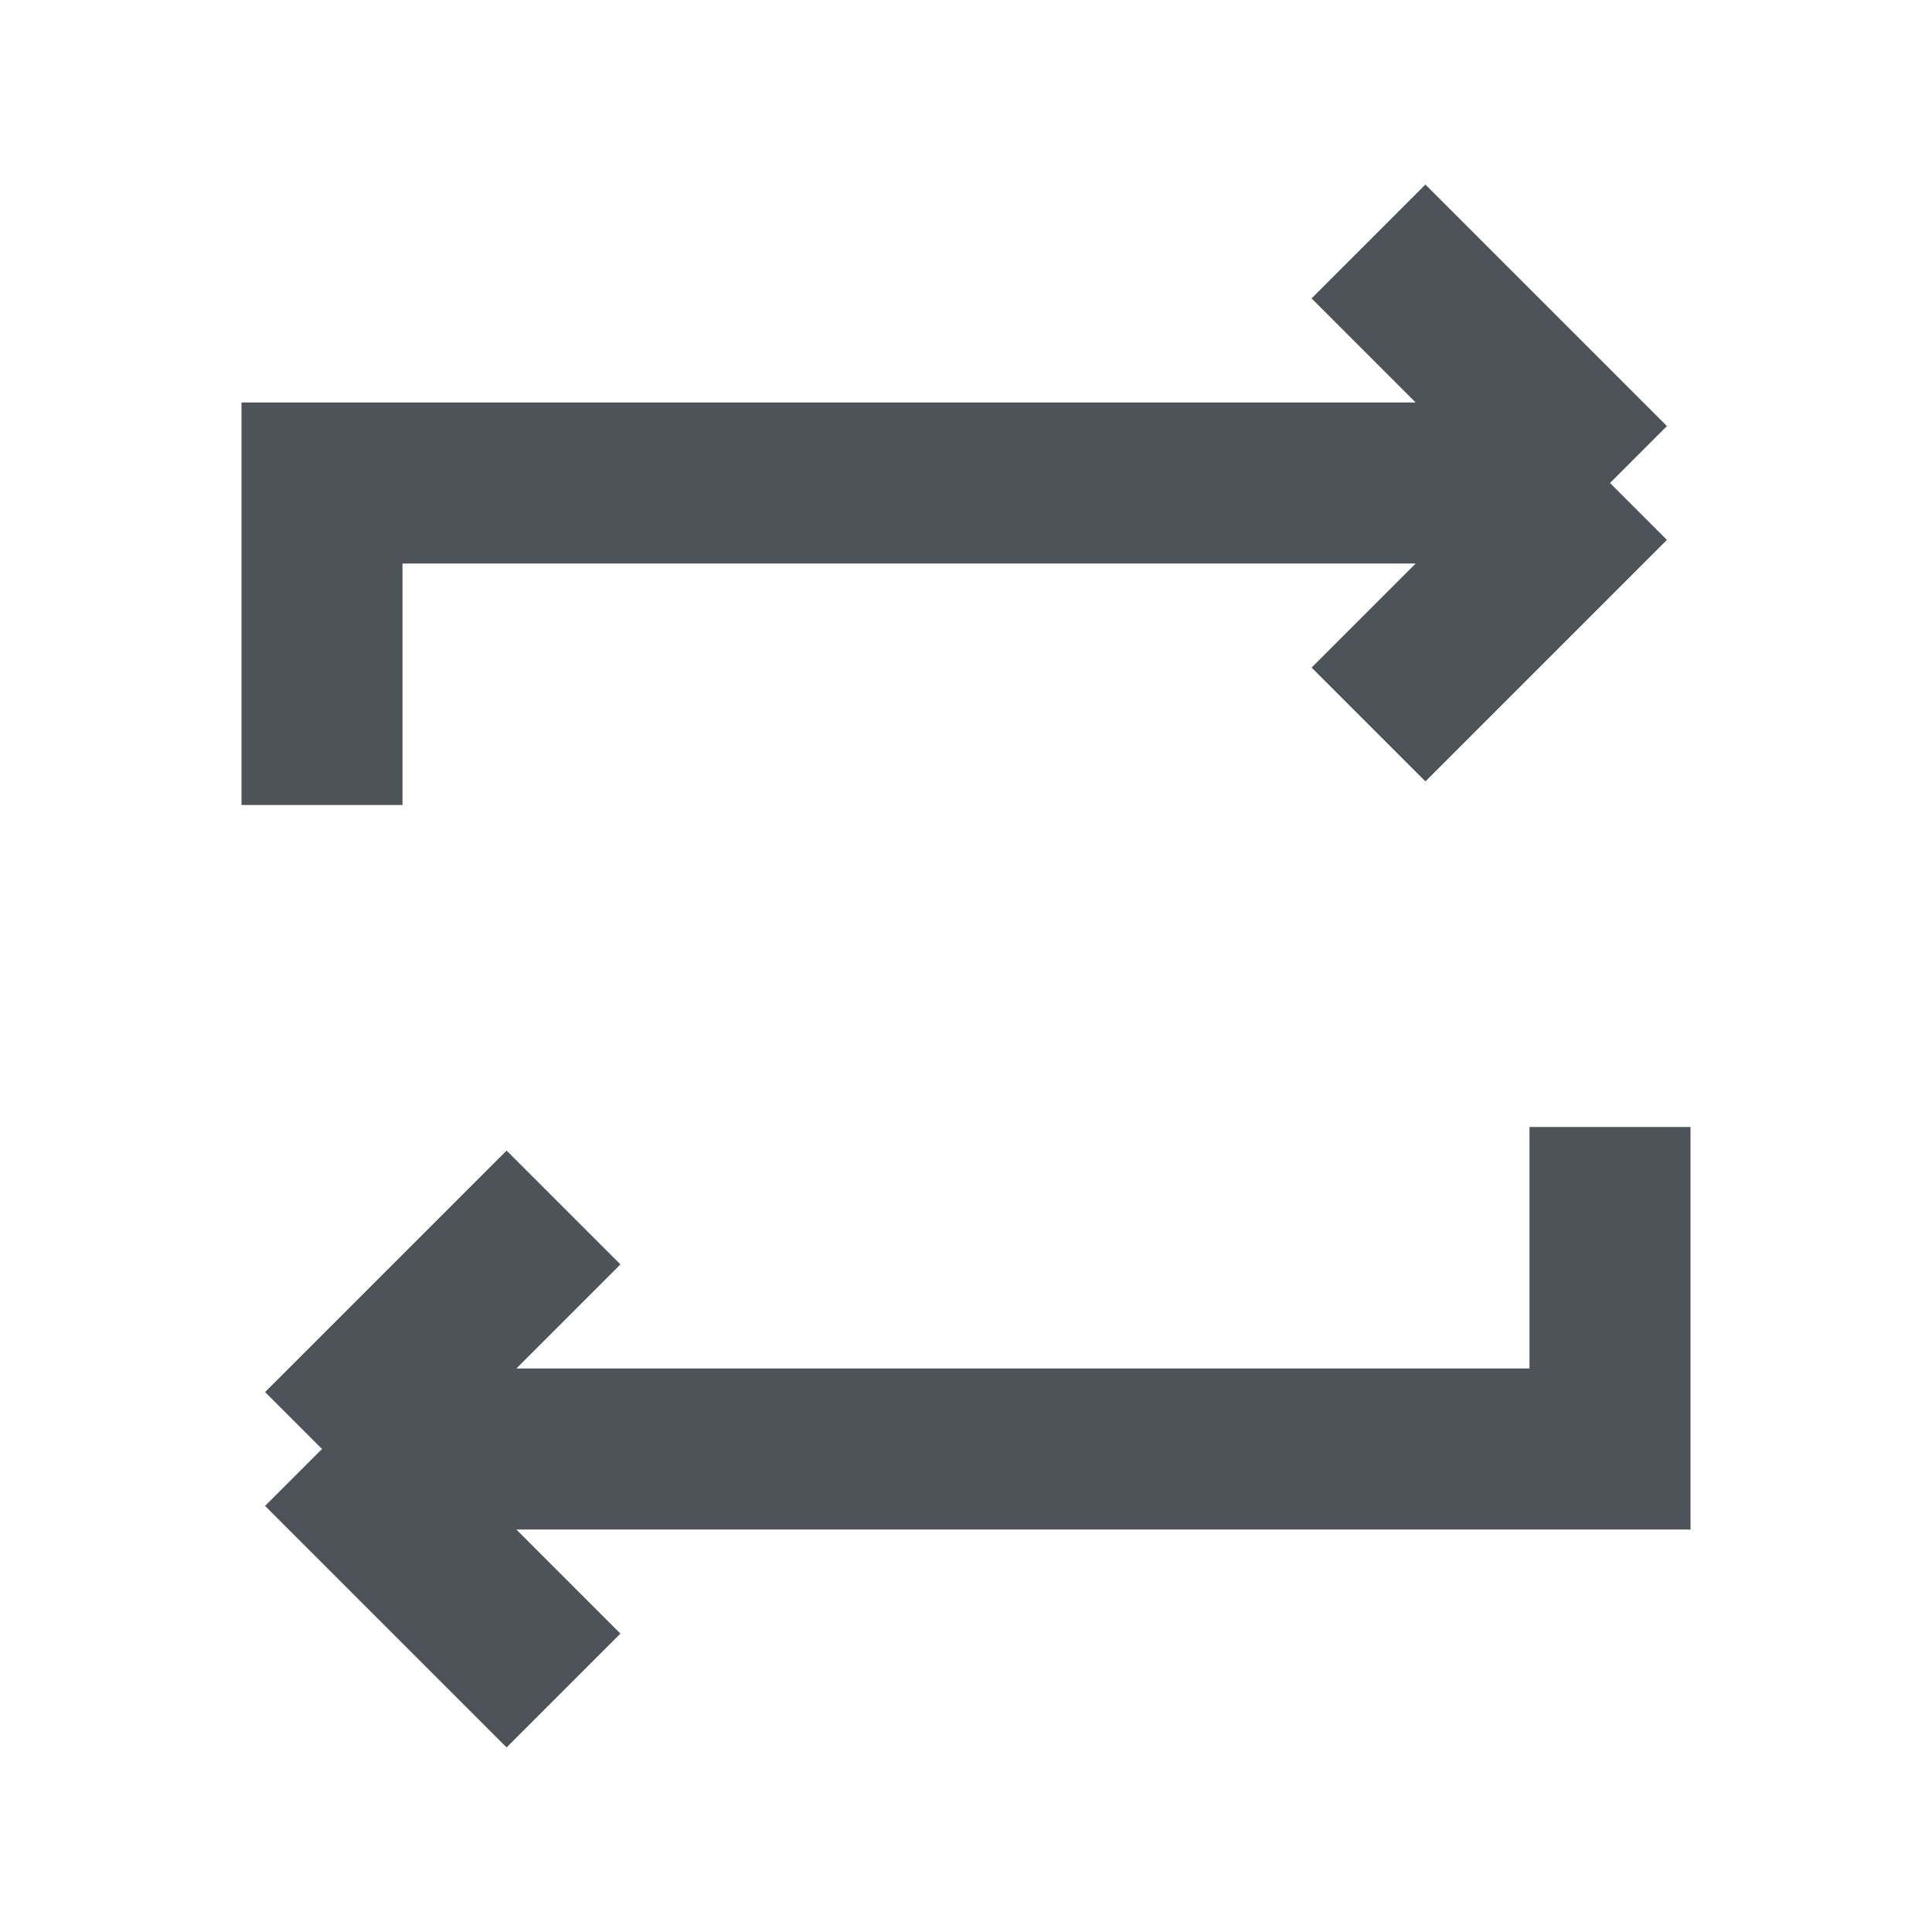 <svg xmlns="http://www.w3.org/2000/svg" width="24" height="24" viewBox="0 0 24 24" fill="none">
    <path d="M4 18H20V14M4 18L7 15M4 18L7 21M20 6H4V10M20 6L17 9M20 6L17 3" stroke="#4E5359" stroke-width="2"/>
</svg>